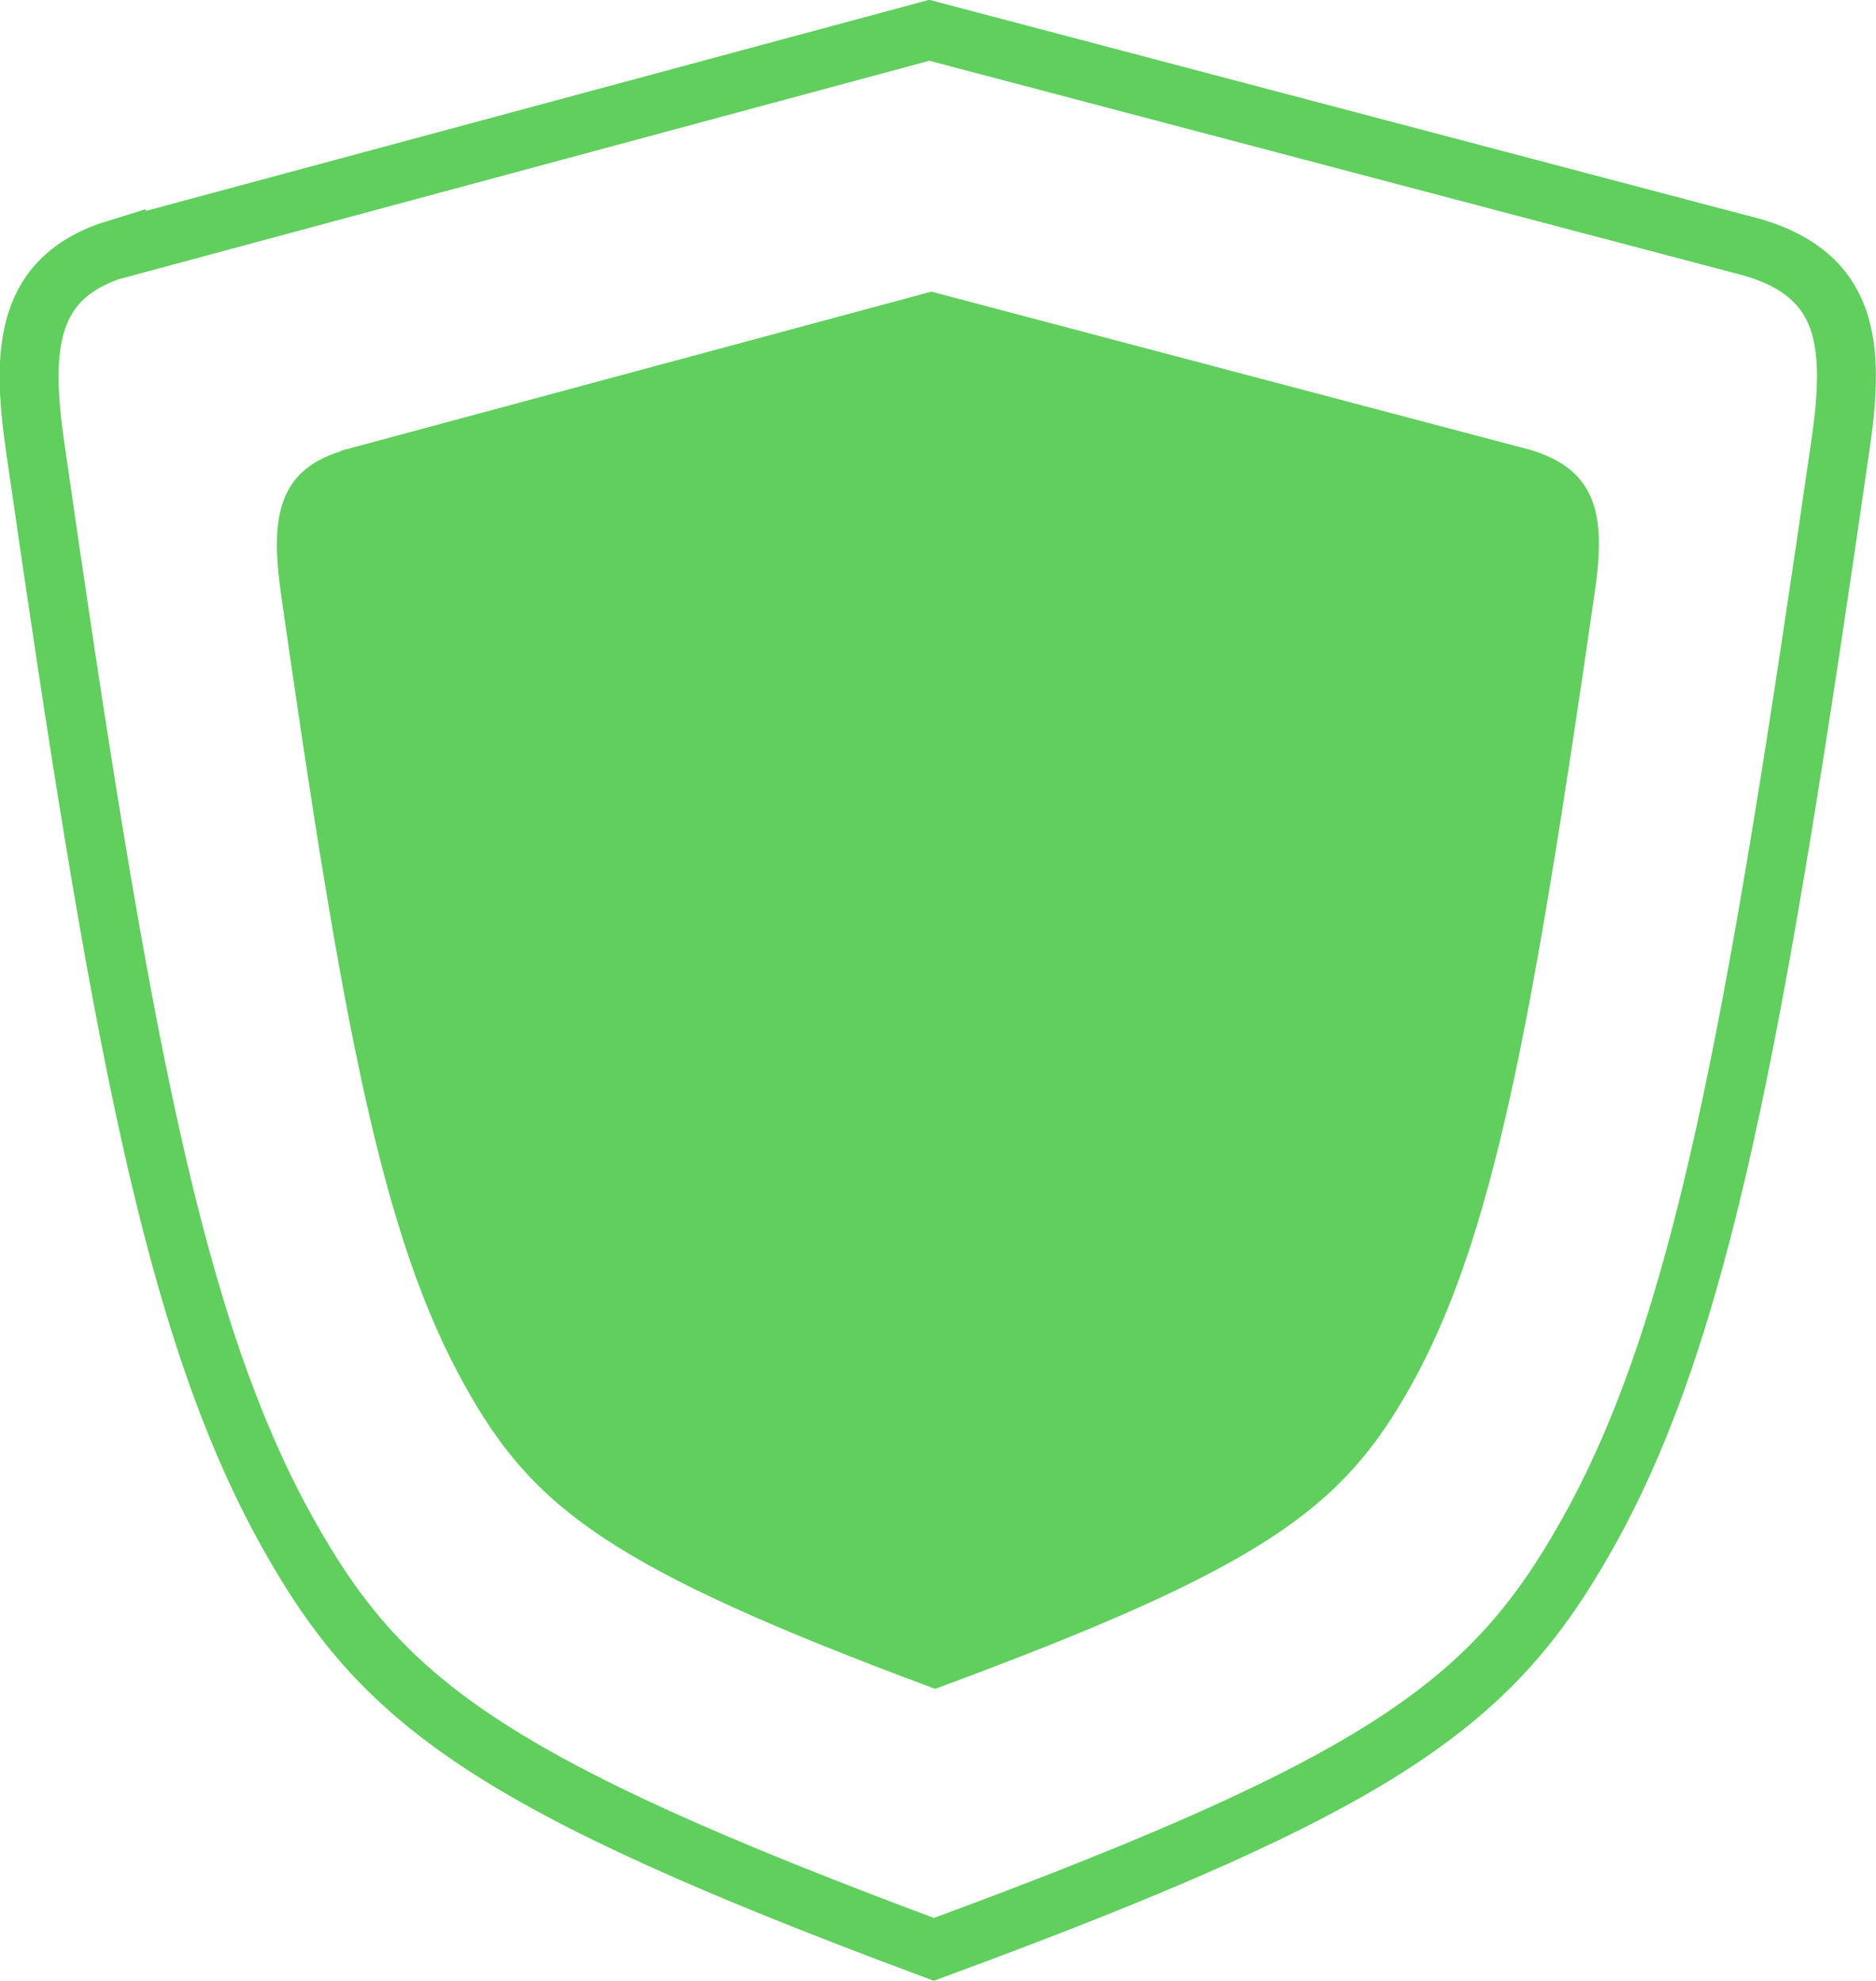 <?xml version="1.0" encoding="UTF-8"?>
<svg id="Tryb_izolacji" data-name="Tryb izolacji" xmlns="http://www.w3.org/2000/svg" viewBox="0 0 45.22 47.75">
  <defs>
    <style>
      .cls-1 {
        fill: none;
        stroke: #60cf5e;
        stroke-miterlimit: 22.93;
        stroke-width: 1.42px;
      }

      .cls-2 {
        fill: #60cf5e;
        fill-rule: evenodd;
        stroke-width: 0px;
      }
    </style>
  </defs>
  <path class="cls-1" d="m2.81,6.01L22.4.73l19.87,5.24c2.26.68,2.45,2.29,2.1,4.71-2.07,14.35-3.35,21.4-6.12,26.32-2.27,4.03-4.82,5.97-15.74,9.99-10.8-4.02-13.31-5.99-15.57-10.03-2.76-4.94-4.05-11.97-6.09-26.17-.35-2.4-.22-4.12,1.96-4.79Z"/>
  <path class="cls-2" d="m8.2,10.87l14.25-3.84,14.46,3.82c1.64.5,1.79,1.66,1.53,3.43-1.51,10.44-2.44,15.58-4.45,19.16-1.65,2.93-3.51,4.34-11.45,7.27-7.86-2.92-9.69-4.36-11.33-7.3-2.01-3.59-2.95-8.71-4.43-19.04-.25-1.75-.16-3,1.43-3.49Z"/>
</svg>